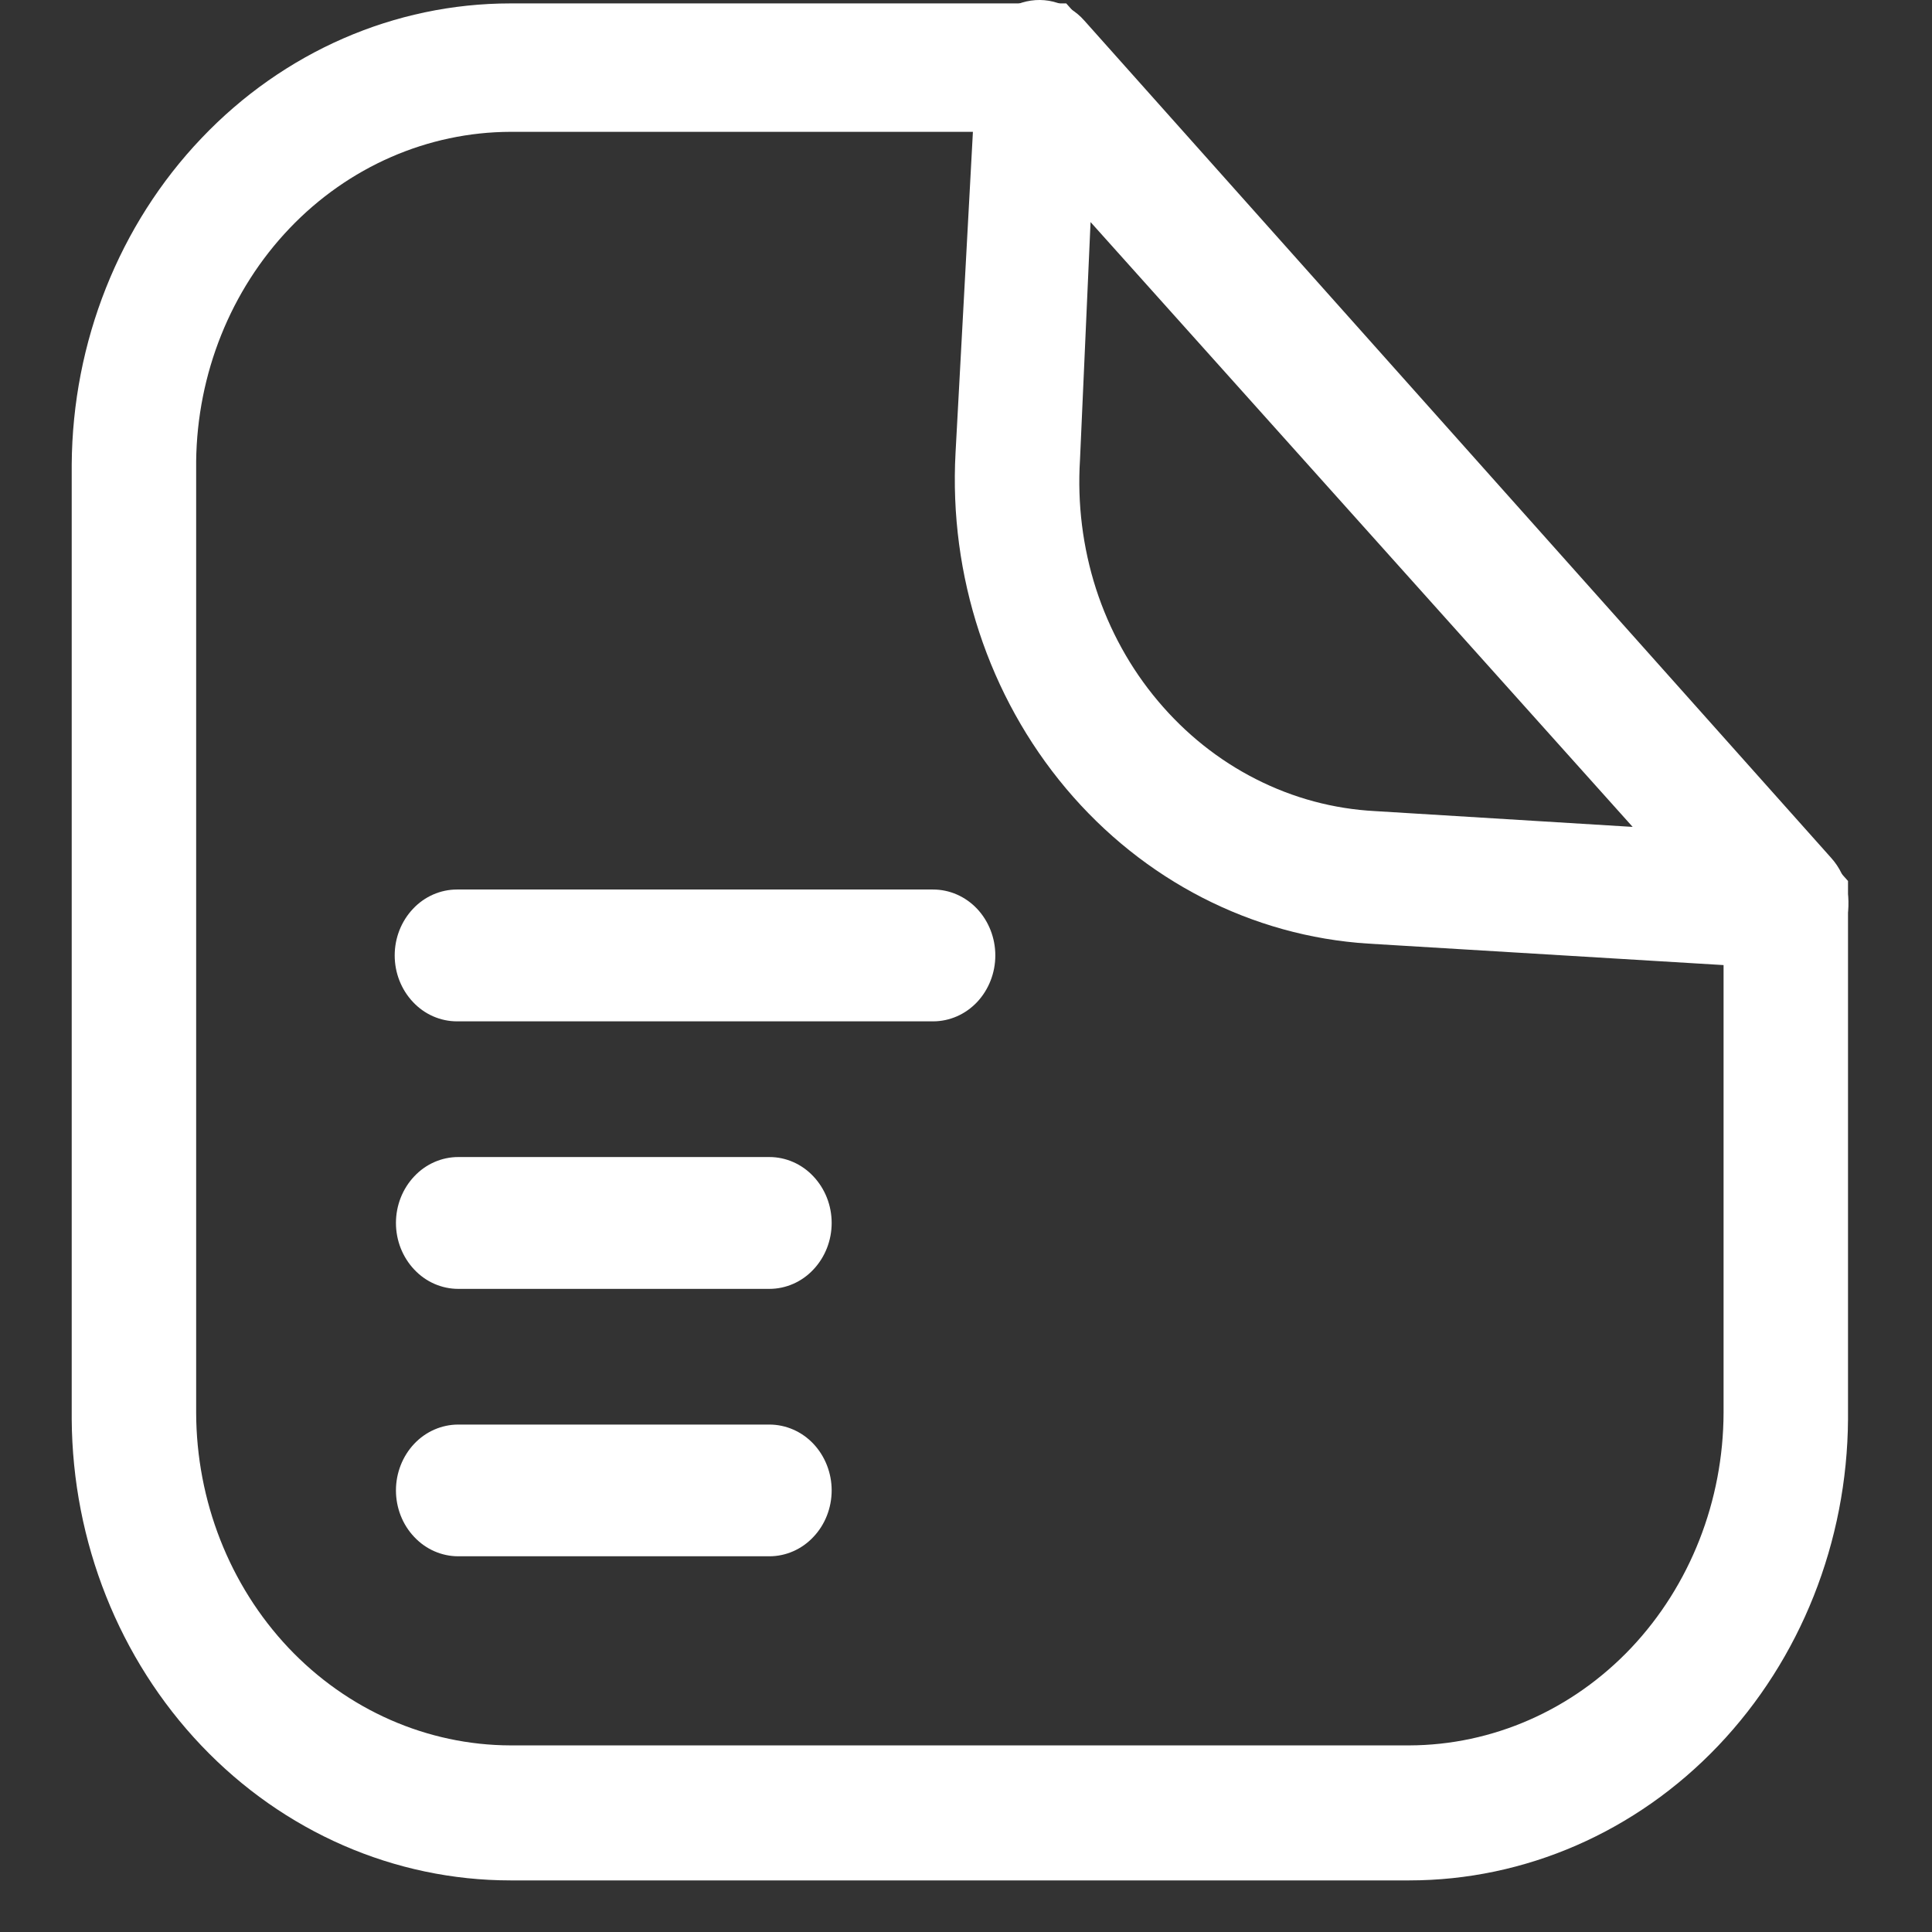 <svg width="17" height="17" viewBox="0 0 17 17" fill="none" xmlns="http://www.w3.org/2000/svg">
<rect x="0" y="0" width="17" height="17" fill="#333333" stroke="none"/>
<path d="M12.4 16.546H4.492C3.473 16.546 2.495 16.12 1.772 15.36C1.048 14.599 0.638 13.567 0.631 12.488V4.088C0.638 3.009 1.048 1.977 1.772 1.217C2.495 0.456 3.473 0.03 4.492 0.03H9.382L16.261 7.752V12.488C16.254 13.567 15.844 14.599 15.12 15.36C14.397 16.12 13.419 16.546 12.4 16.546ZM4.492 1.16C3.764 1.162 3.065 1.467 2.548 2.009C2.03 2.552 1.735 3.288 1.726 4.059V12.43C1.728 13.206 2.02 13.95 2.538 14.499C3.056 15.047 3.759 15.356 4.492 15.358H12.4C13.133 15.356 13.836 15.047 14.354 14.499C14.872 13.95 15.164 13.206 15.166 12.43V8.152L8.911 1.16H4.492Z" fill="white"/>
<path d="M15.713 8.523H15.68L12.039 8.303C11.017 8.238 10.06 7.747 9.38 6.938C8.699 6.128 8.349 5.066 8.408 3.984L8.594 0.546C8.6 0.433 8.638 0.324 8.702 0.233C8.767 0.143 8.855 0.074 8.955 0.036C9.056 -0.003 9.165 -0.011 9.269 0.015C9.373 0.041 9.468 0.098 9.541 0.181L16.113 7.549C16.187 7.631 16.237 7.735 16.256 7.847C16.275 7.959 16.262 8.074 16.219 8.179C16.177 8.283 16.106 8.372 16.016 8.434C15.926 8.497 15.821 8.529 15.713 8.529V8.523ZM9.503 4.047C9.479 4.431 9.527 4.817 9.644 5.181C9.762 5.545 9.947 5.881 10.189 6.168C10.431 6.456 10.724 6.69 11.052 6.856C11.38 7.023 11.736 7.118 12.099 7.137L14.366 7.276L9.596 1.954L9.503 4.047Z" fill="white"/>
<path d="M8.21 8.987H4.021C3.876 8.987 3.736 8.926 3.634 8.817C3.531 8.708 3.473 8.561 3.473 8.407C3.473 8.253 3.531 8.106 3.634 7.997C3.736 7.888 3.876 7.827 4.021 7.827H8.21C8.356 7.827 8.495 7.888 8.598 7.997C8.7 8.106 8.758 8.253 8.758 8.407C8.758 8.561 8.7 8.708 8.598 8.817C8.495 8.926 8.356 8.987 8.21 8.987Z" fill="white"/>
<path d="M6.77 11.341H4.032C3.887 11.341 3.747 11.28 3.645 11.171C3.542 11.062 3.484 10.915 3.484 10.761C3.484 10.607 3.542 10.46 3.645 10.351C3.747 10.242 3.887 10.181 4.032 10.181H6.77C6.915 10.181 7.055 10.242 7.157 10.351C7.26 10.46 7.318 10.607 7.318 10.761C7.318 10.915 7.26 11.062 7.157 11.171C7.055 11.28 6.915 11.341 6.77 11.341Z" fill="white"/>
<path d="M6.77 13.694H4.032C3.887 13.694 3.747 13.633 3.645 13.524C3.542 13.416 3.484 13.268 3.484 13.114C3.484 12.961 3.542 12.813 3.645 12.704C3.747 12.596 3.887 12.535 4.032 12.535H6.77C6.915 12.535 7.055 12.596 7.157 12.704C7.26 12.813 7.318 12.961 7.318 13.114C7.318 13.268 7.26 13.416 7.157 13.524C7.055 13.633 6.915 13.694 6.77 13.694Z" fill="white"/>
</svg>
